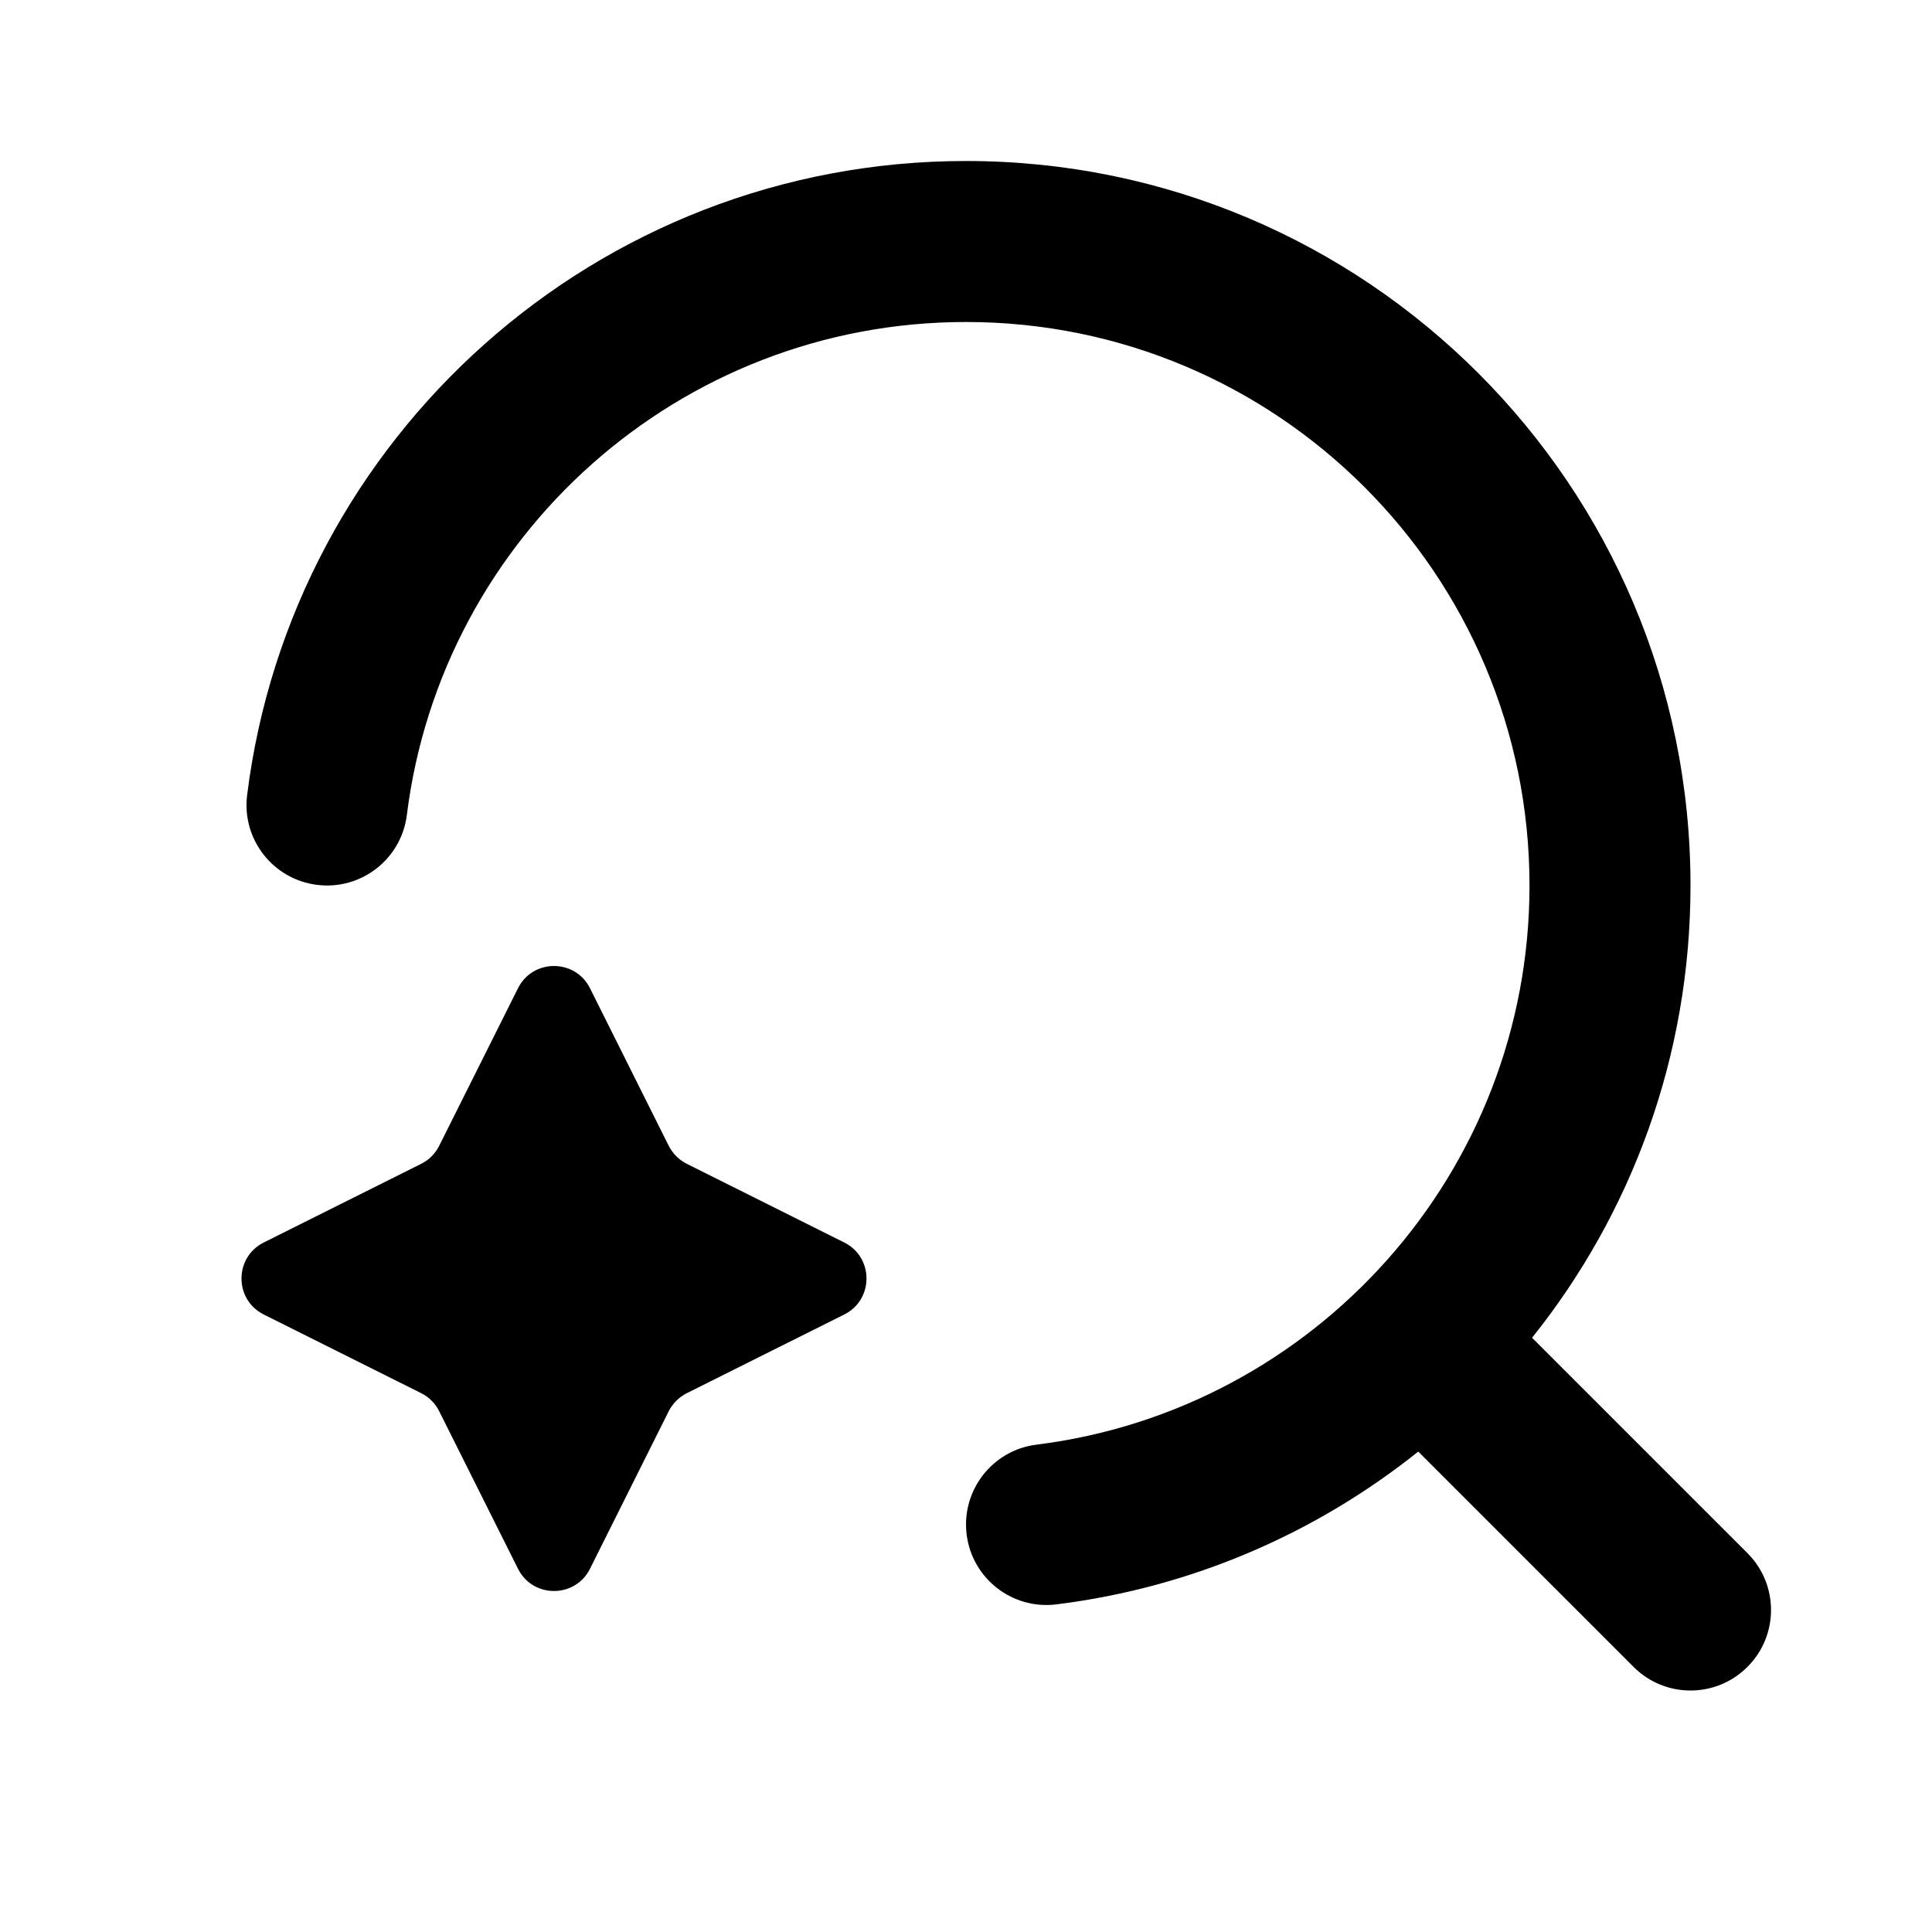 <svg width="24" height="24" viewBox="0 0 24 24" fill="none" xmlns="http://www.w3.org/2000/svg">
<path d="M12 4C8.431 4 5.485 6.672 5.054 10.124C4.986 10.672 4.486 11.061 3.938 10.992C3.39 10.924 3.001 10.424 3.07 9.876C3.624 5.436 7.41 2 12 2C16.971 2 21 6.029 21 11C21 13.125 20.264 15.078 19.032 16.618L21.707 19.293C22.098 19.683 22.098 20.317 21.707 20.707C21.317 21.098 20.683 21.098 20.293 20.707L17.618 18.032C16.354 19.043 14.811 19.72 13.124 19.93C12.576 19.999 12.076 19.61 12.008 19.062C11.94 18.514 12.328 18.014 12.876 17.946C16.328 17.515 19 14.569 19 11C19 7.134 15.866 4 12 4Z" fill="#959595" style="fill:#959595;fill:color(display-p3 0.585 0.585 0.585);fill-opacity:1;"/>
<path d="M7.329 12.276C7.145 11.908 6.619 11.908 6.435 12.276L5.456 14.233C5.408 14.33 5.33 14.408 5.233 14.457L3.276 15.435C2.908 15.619 2.908 16.145 3.276 16.329L5.233 17.307C5.33 17.356 5.408 17.434 5.456 17.531L6.435 19.488C6.619 19.856 7.145 19.856 7.329 19.488L8.307 17.531C8.356 17.434 8.434 17.356 8.531 17.307L10.488 16.329C10.856 16.145 10.856 15.619 10.488 15.435L8.531 14.457C8.434 14.408 8.356 14.33 8.307 14.233L7.329 12.276Z" fill="#959595" style="fill:#959595;fill:color(display-p3 0.585 0.585 0.585);fill-opacity:1;"/>
</svg>
